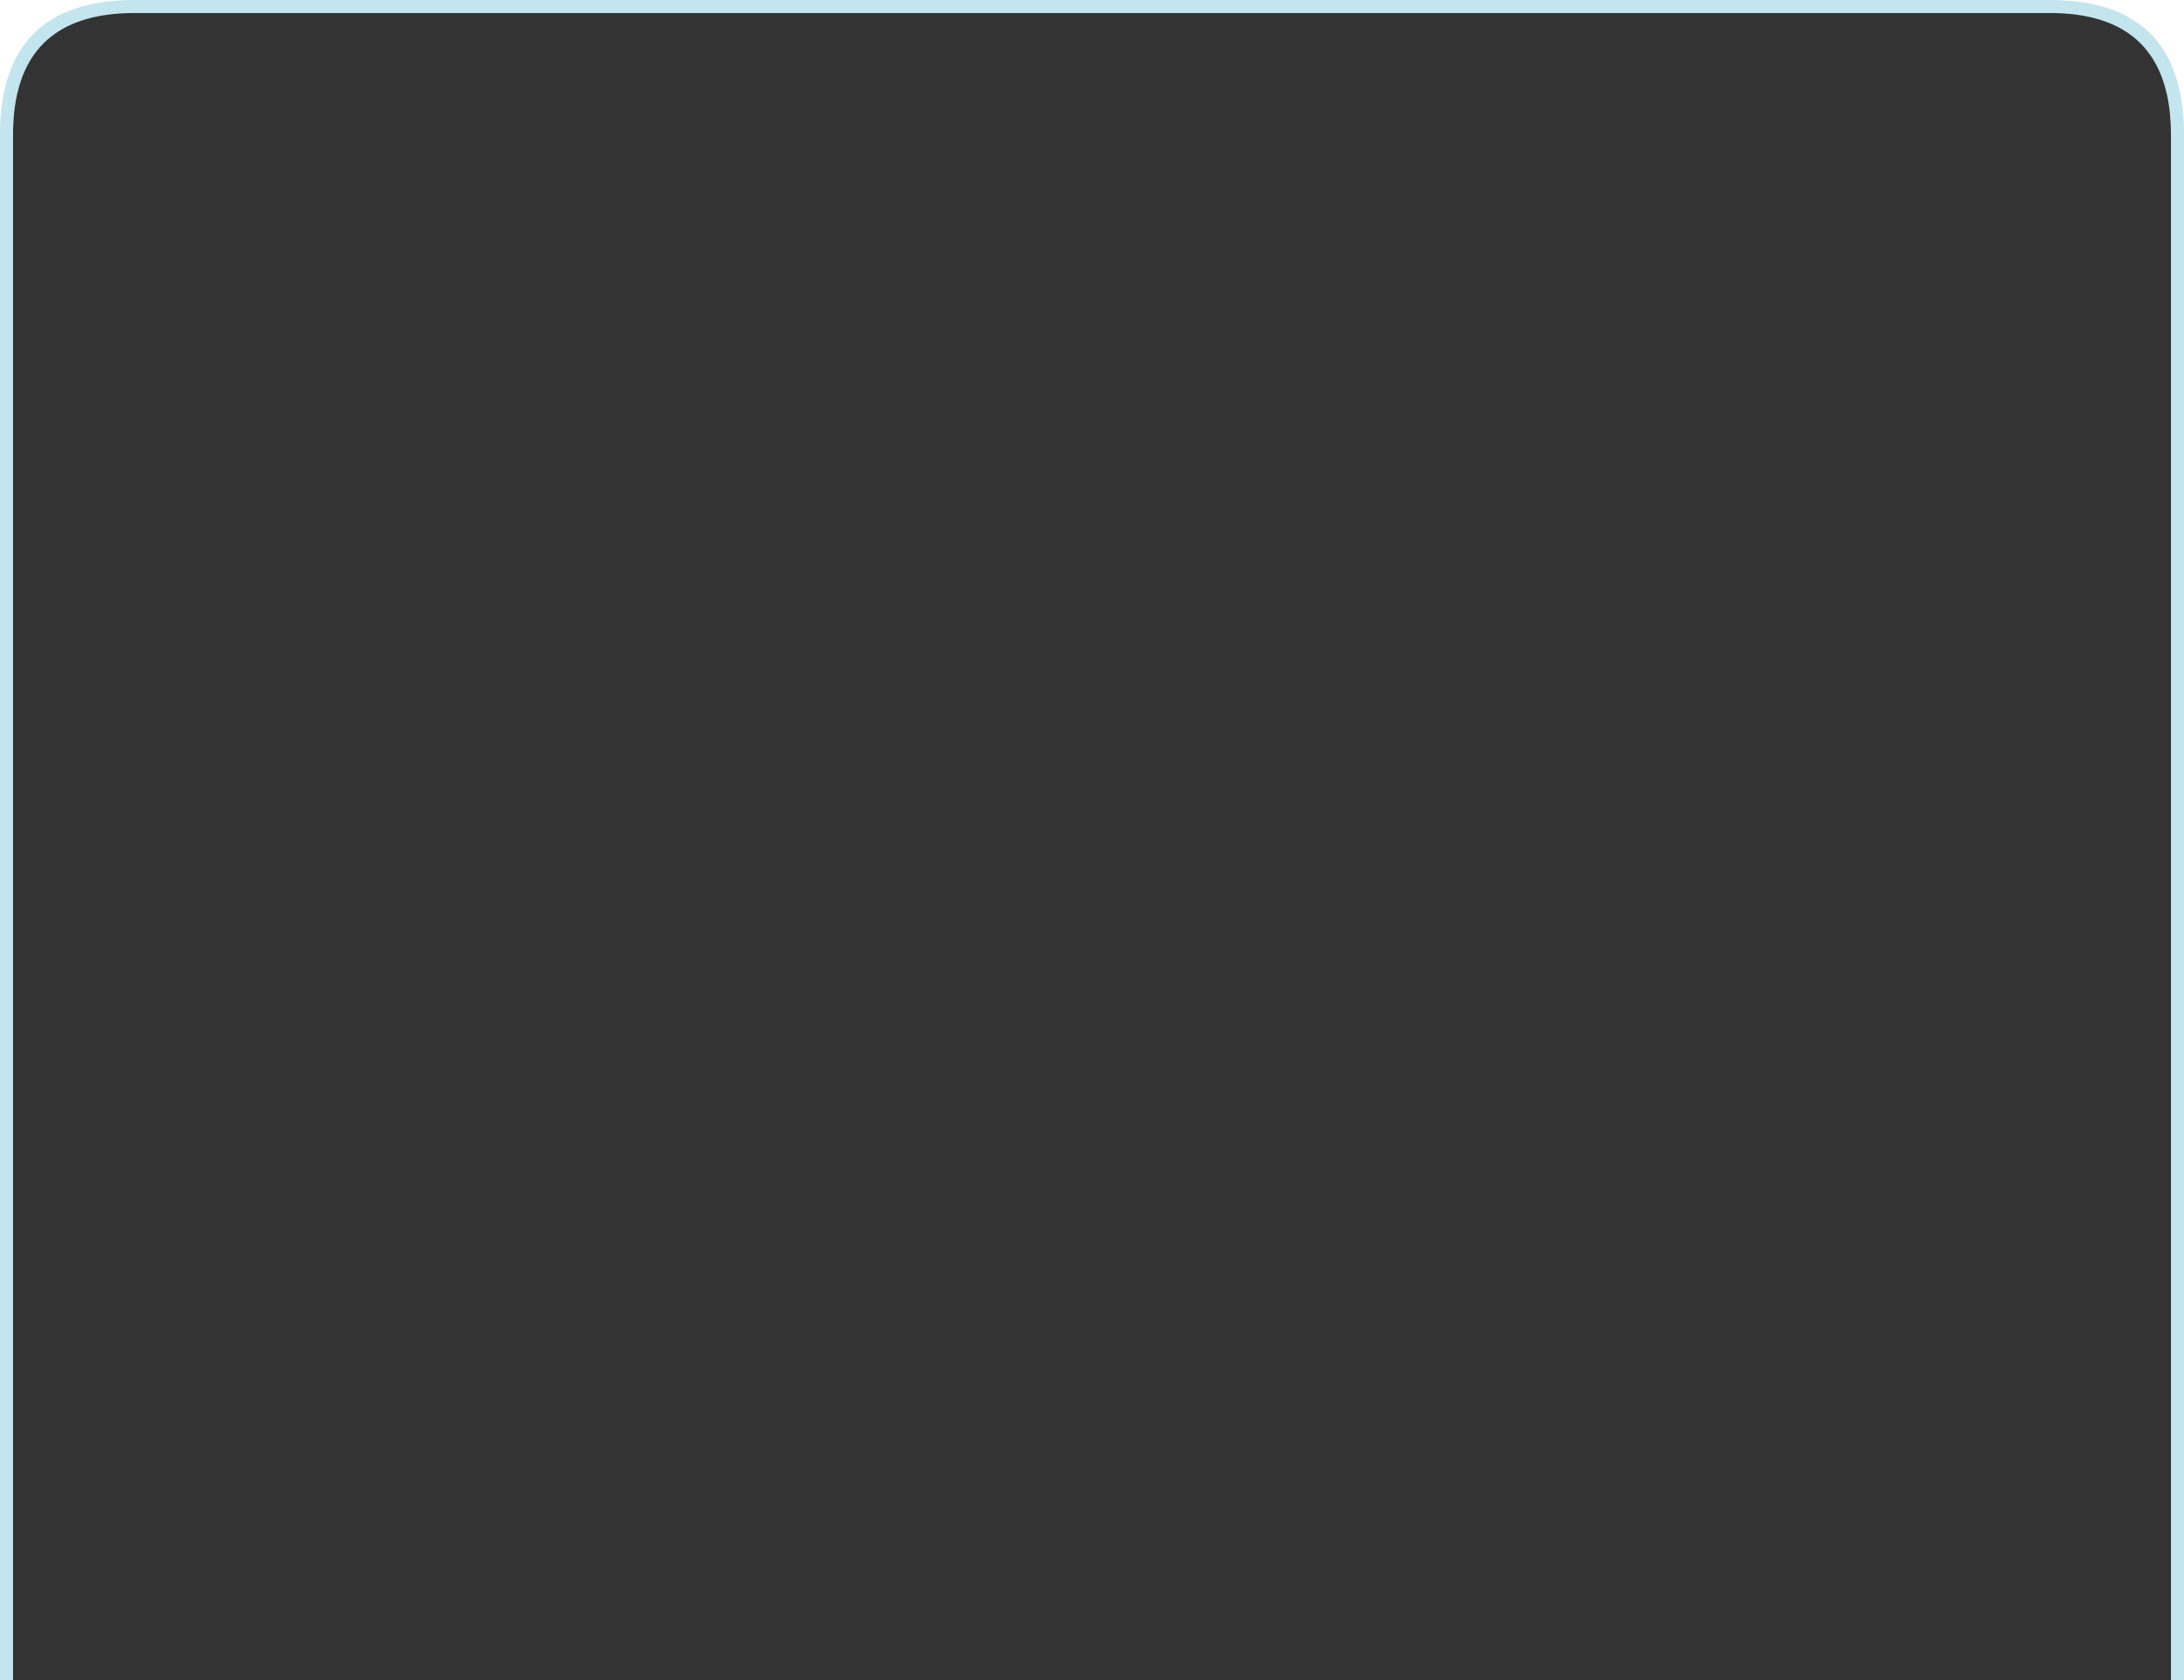 <?xml version="1.0" encoding="UTF-8" standalone="no"?>
<svg xmlns:xlink="http://www.w3.org/1999/xlink" height="200.0px" width="260.0px" xmlns="http://www.w3.org/2000/svg">
  <g transform="matrix(1.0, 0.0, 0.0, 1.0, 130.0, 100.0)">
    <path d="M128.45 100.0 L128.45 -83.95 Q128.45 -86.5 128.0 -88.6 125.9 -98.45 114.05 -98.45 L-114.0 -98.45 Q-128.45 -98.45 -128.45 -83.95 L-128.45 100.0 -130.0 100.0 -130.0 -83.95 Q-130.0 -100.0 -114.0 -100.0 L114.05 -100.0 Q124.35 -100.0 128.0 -93.3 130.0 -89.6 130.0 -83.95 L130.0 100.0 128.45 100.0" fill="#c3e5ee" fill-rule="evenodd" stroke="none"/>
    <path d="M-128.45 100.0 L-128.45 -83.95 Q-128.45 -98.45 -114.0 -98.45 L114.05 -98.45 Q125.9 -98.45 128.0 -88.6 128.45 -86.5 128.45 -83.95 L128.45 100.0 -128.45 100.0" fill="#000000" fill-opacity="0.8" fill-rule="evenodd" stroke="none"/>
  </g>
</svg>
